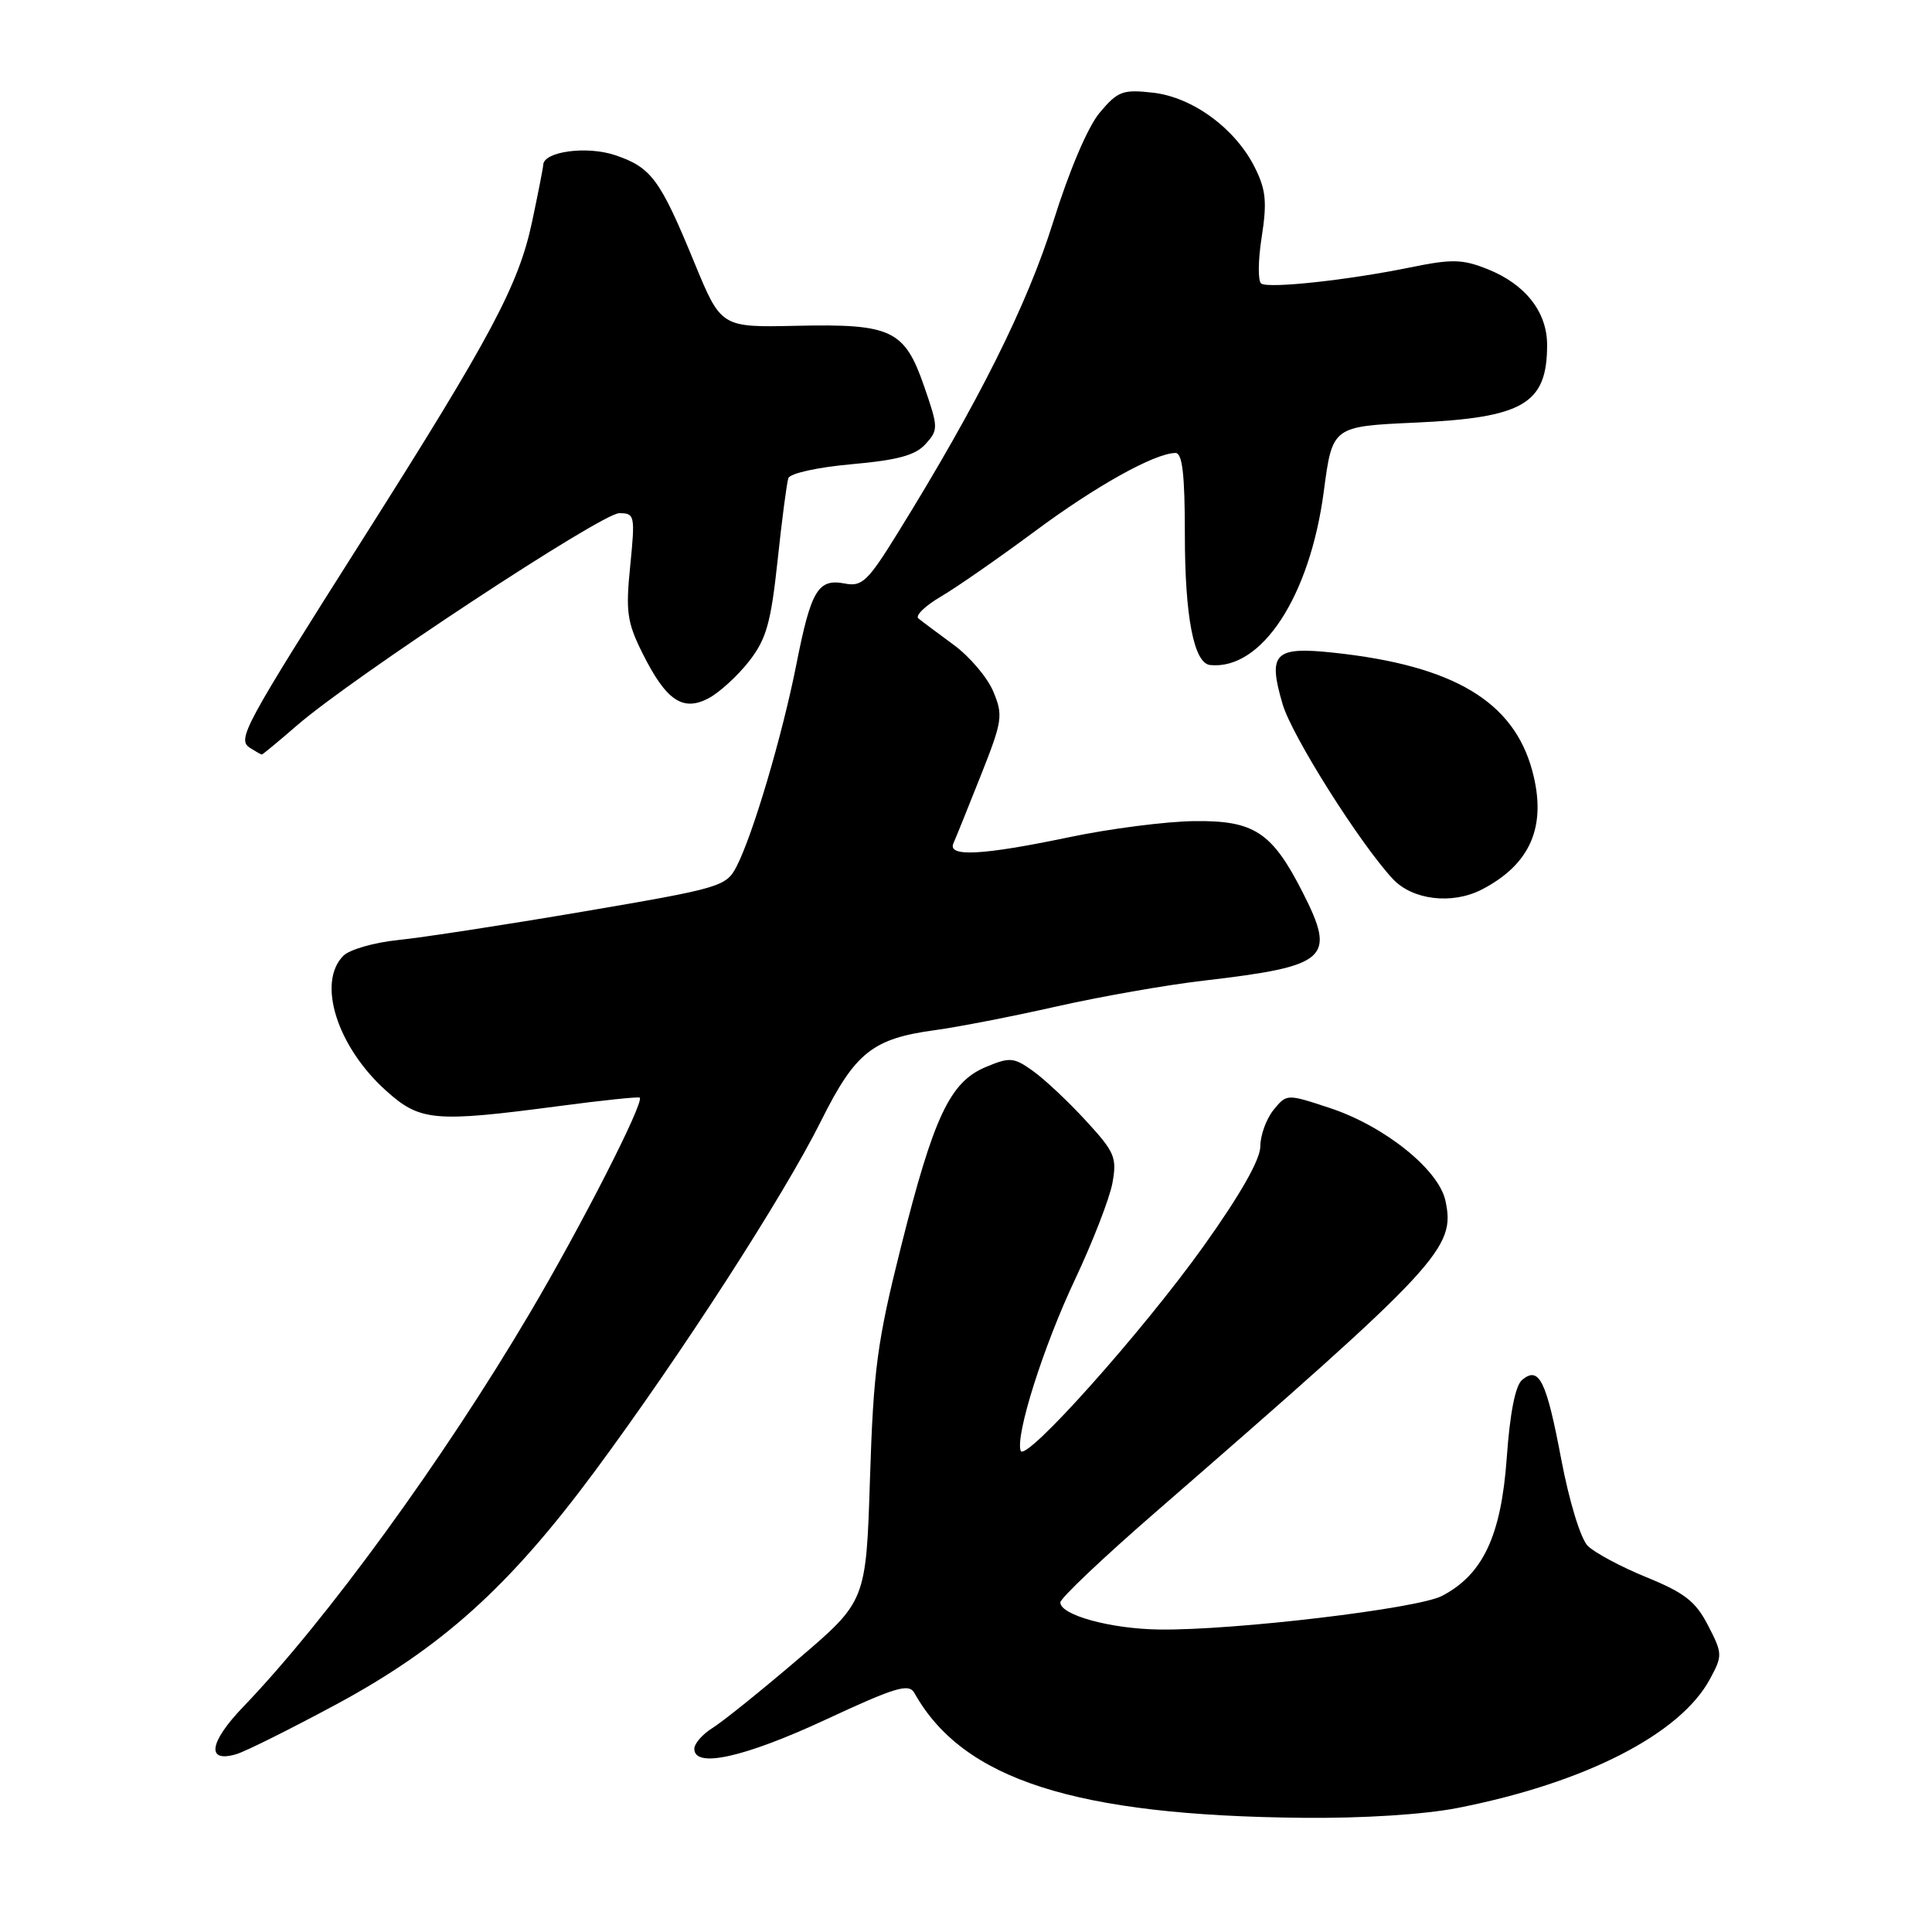 <?xml version="1.0" encoding="UTF-8" standalone="no"?>
<!DOCTYPE svg PUBLIC "-//W3C//DTD SVG 1.1//EN" "http://www.w3.org/Graphics/SVG/1.1/DTD/svg11.dtd" >
<svg xmlns="http://www.w3.org/2000/svg" xmlns:xlink="http://www.w3.org/1999/xlink" version="1.1" viewBox="0 0 256 256">
 <g >
 <path fill="currentColor"
d=" M 193.16 239.56 C 209.99 236.26 222.64 229.80 226.58 222.48 C 228.26 219.37 228.25 219.10 226.32 215.37 C 224.69 212.20 223.21 211.05 218.18 209.00 C 214.80 207.62 211.30 205.75 210.38 204.83 C 209.44 203.87 207.94 198.98 206.88 193.40 C 204.90 182.92 203.94 180.97 201.69 182.84 C 200.79 183.59 200.07 187.24 199.65 193.20 C 198.91 203.52 196.49 208.66 191.04 211.48 C 187.79 213.16 163.50 216.05 153.64 215.92 C 147.19 215.84 140.50 214.01 140.50 212.33 C 140.50 211.78 146.15 206.42 153.06 200.42 C 190.96 167.47 192.90 165.39 191.52 159.07 C 190.61 154.95 183.45 149.21 176.22 146.82 C 170.50 144.93 170.50 144.93 168.75 147.07 C 167.79 148.26 167.00 150.43 167.00 151.90 C 167.00 153.63 164.36 158.28 159.54 165.04 C 151.40 176.45 135.80 193.91 135.24 192.23 C 134.54 190.13 138.26 178.40 142.43 169.57 C 144.78 164.58 147.02 158.82 147.40 156.77 C 148.02 153.36 147.72 152.66 143.85 148.46 C 141.53 145.93 138.38 142.98 136.86 141.90 C 134.32 140.09 133.82 140.05 130.61 141.39 C 125.87 143.37 123.71 147.97 119.37 165.27 C 116.23 177.78 115.74 181.47 115.28 195.83 C 114.76 212.16 114.76 212.16 105.77 219.83 C 100.83 224.05 95.71 228.17 94.39 228.98 C 93.08 229.80 92.00 231.03 92.00 231.73 C 92.00 234.34 98.61 232.87 109.32 227.90 C 118.71 223.53 120.43 223.02 121.17 224.34 C 127.59 235.81 142.46 240.58 172.66 240.87 C 180.57 240.95 188.75 240.43 193.16 239.56 Z  M 44.50 225.87 C 58.53 218.31 67.46 210.27 78.77 195.01 C 90.26 179.49 103.84 158.47 108.81 148.50 C 113.33 139.44 115.63 137.61 123.96 136.49 C 126.97 136.08 134.17 134.68 139.96 133.37 C 145.76 132.06 154.55 130.51 159.50 129.94 C 176.00 128.01 177.09 127.04 172.60 118.22 C 168.55 110.27 166.19 108.71 158.29 108.80 C 154.55 108.84 147.06 109.80 141.64 110.94 C 130.17 113.34 125.53 113.58 126.33 111.75 C 126.64 111.06 128.27 107.02 129.96 102.76 C 132.83 95.53 132.94 94.79 131.62 91.64 C 130.85 89.78 128.48 86.99 126.36 85.44 C 124.24 83.88 122.13 82.31 121.69 81.94 C 121.24 81.57 122.59 80.27 124.69 79.04 C 126.78 77.81 132.36 73.93 137.08 70.43 C 145.18 64.41 152.96 60.07 155.75 60.02 C 156.67 60.01 157.00 62.83 157.00 70.85 C 157.00 81.73 158.20 87.90 160.35 88.12 C 167.17 88.82 173.57 79.04 175.41 65.11 C 176.55 56.50 176.55 56.50 187.53 56.00 C 201.89 55.35 205.00 53.51 205.00 45.70 C 205.00 41.34 202.12 37.67 197.15 35.68 C 193.78 34.33 192.41 34.30 186.88 35.43 C 178.69 37.11 168.22 38.25 167.13 37.58 C 166.67 37.30 166.69 34.53 167.18 31.42 C 167.90 26.78 167.75 25.15 166.28 22.21 C 163.71 17.04 158.03 12.87 152.76 12.28 C 148.78 11.83 148.11 12.08 145.73 14.91 C 144.15 16.78 141.69 22.57 139.56 29.38 C 136.12 40.40 129.63 53.38 118.93 70.66 C 114.99 77.03 114.22 77.77 111.94 77.32 C 108.40 76.64 107.47 78.18 105.53 88.00 C 103.66 97.46 99.76 110.64 97.59 114.83 C 96.22 117.47 95.46 117.69 77.33 120.78 C 66.98 122.54 55.91 124.24 52.75 124.56 C 49.59 124.88 46.32 125.82 45.50 126.64 C 41.98 130.16 44.65 138.65 51.11 144.48 C 55.65 148.58 57.49 148.75 74.00 146.57 C 79.78 145.80 84.62 145.30 84.77 145.44 C 85.39 146.05 77.07 162.37 70.22 173.96 C 58.75 193.40 43.23 214.72 32.24 226.15 C 27.69 230.89 27.29 233.64 31.33 232.43 C 32.53 232.08 38.45 229.12 44.50 225.87 Z  M 196.32 117.88 C 202.84 114.52 205.00 109.45 203.04 102.15 C 200.56 92.93 192.59 88.19 176.75 86.49 C 168.84 85.64 167.96 86.54 169.96 93.33 C 171.20 97.53 180.14 111.70 184.54 116.45 C 187.14 119.26 192.40 119.89 196.32 117.88 Z  M 39.39 96.09 C 46.79 89.69 79.73 68.00 82.05 68.00 C 84.11 68.00 84.17 68.29 83.51 74.95 C 82.89 81.05 83.09 82.46 85.13 86.55 C 88.27 92.84 90.47 94.33 93.90 92.52 C 95.33 91.76 97.73 89.56 99.24 87.64 C 101.54 84.69 102.14 82.58 103.03 74.32 C 103.60 68.92 104.25 63.99 104.46 63.36 C 104.68 62.72 108.36 61.91 112.86 61.51 C 118.94 60.97 121.30 60.33 122.64 58.84 C 124.35 56.96 124.34 56.65 122.46 51.21 C 119.86 43.70 118.16 42.89 105.52 43.17 C 95.55 43.39 95.55 43.39 92.02 34.83 C 87.48 23.78 86.32 22.20 81.57 20.58 C 77.81 19.29 72.03 20.06 71.98 21.85 C 71.97 22.21 71.31 25.58 70.51 29.35 C 68.74 37.75 65.07 44.62 48.25 71.15 C 32.12 96.59 31.37 97.98 33.16 99.12 C 33.90 99.59 34.59 99.98 34.69 99.98 C 34.79 99.99 36.91 98.24 39.39 96.09 Z "/>
</g>
</svg>